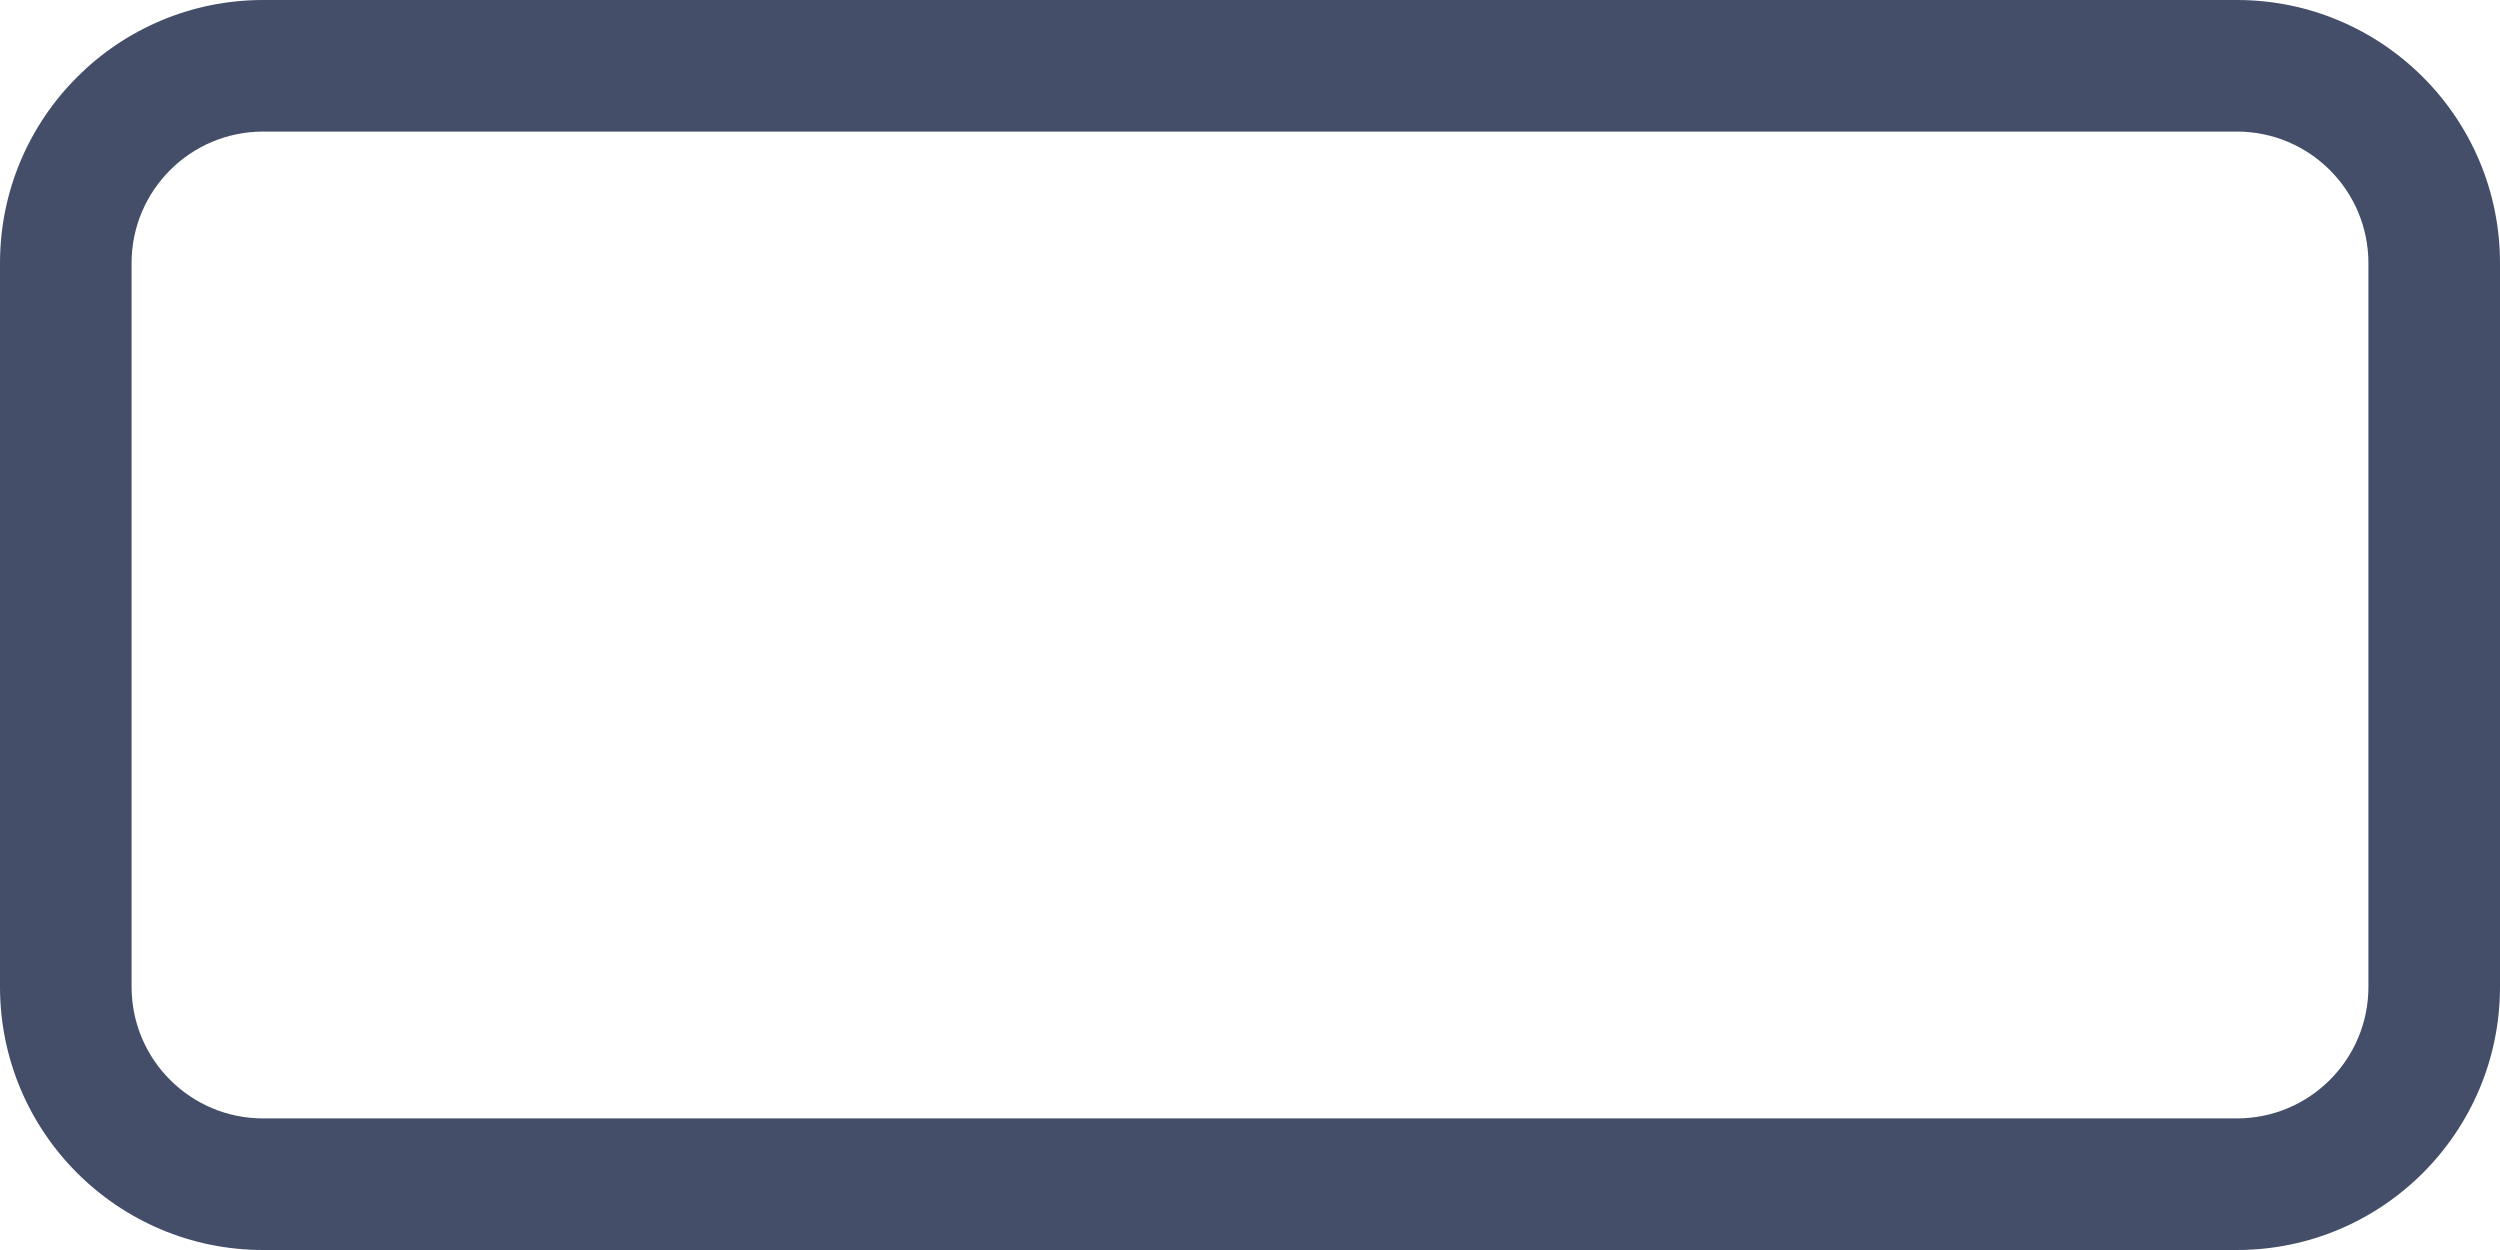 <svg width="38" height="19" viewBox="0 0 38 19" fill="none" xmlns="http://www.w3.org/2000/svg">
<path fill-rule="evenodd" clip-rule="evenodd" d="M34 2H4C2.895 2 2 2.895 2 4V15C2 16.105 2.895 17 4 17H34C35.105 17 36 16.105 36 15V4C36 2.895 35.105 2 34 2ZM4 0C1.791 0 0 1.791 0 4V15C0 17.209 1.791 19 4 19H34C36.209 19 38 17.209 38 15V4C38 1.791 36.209 0 34 0H4Z" fill="#444E69"/>
</svg>
